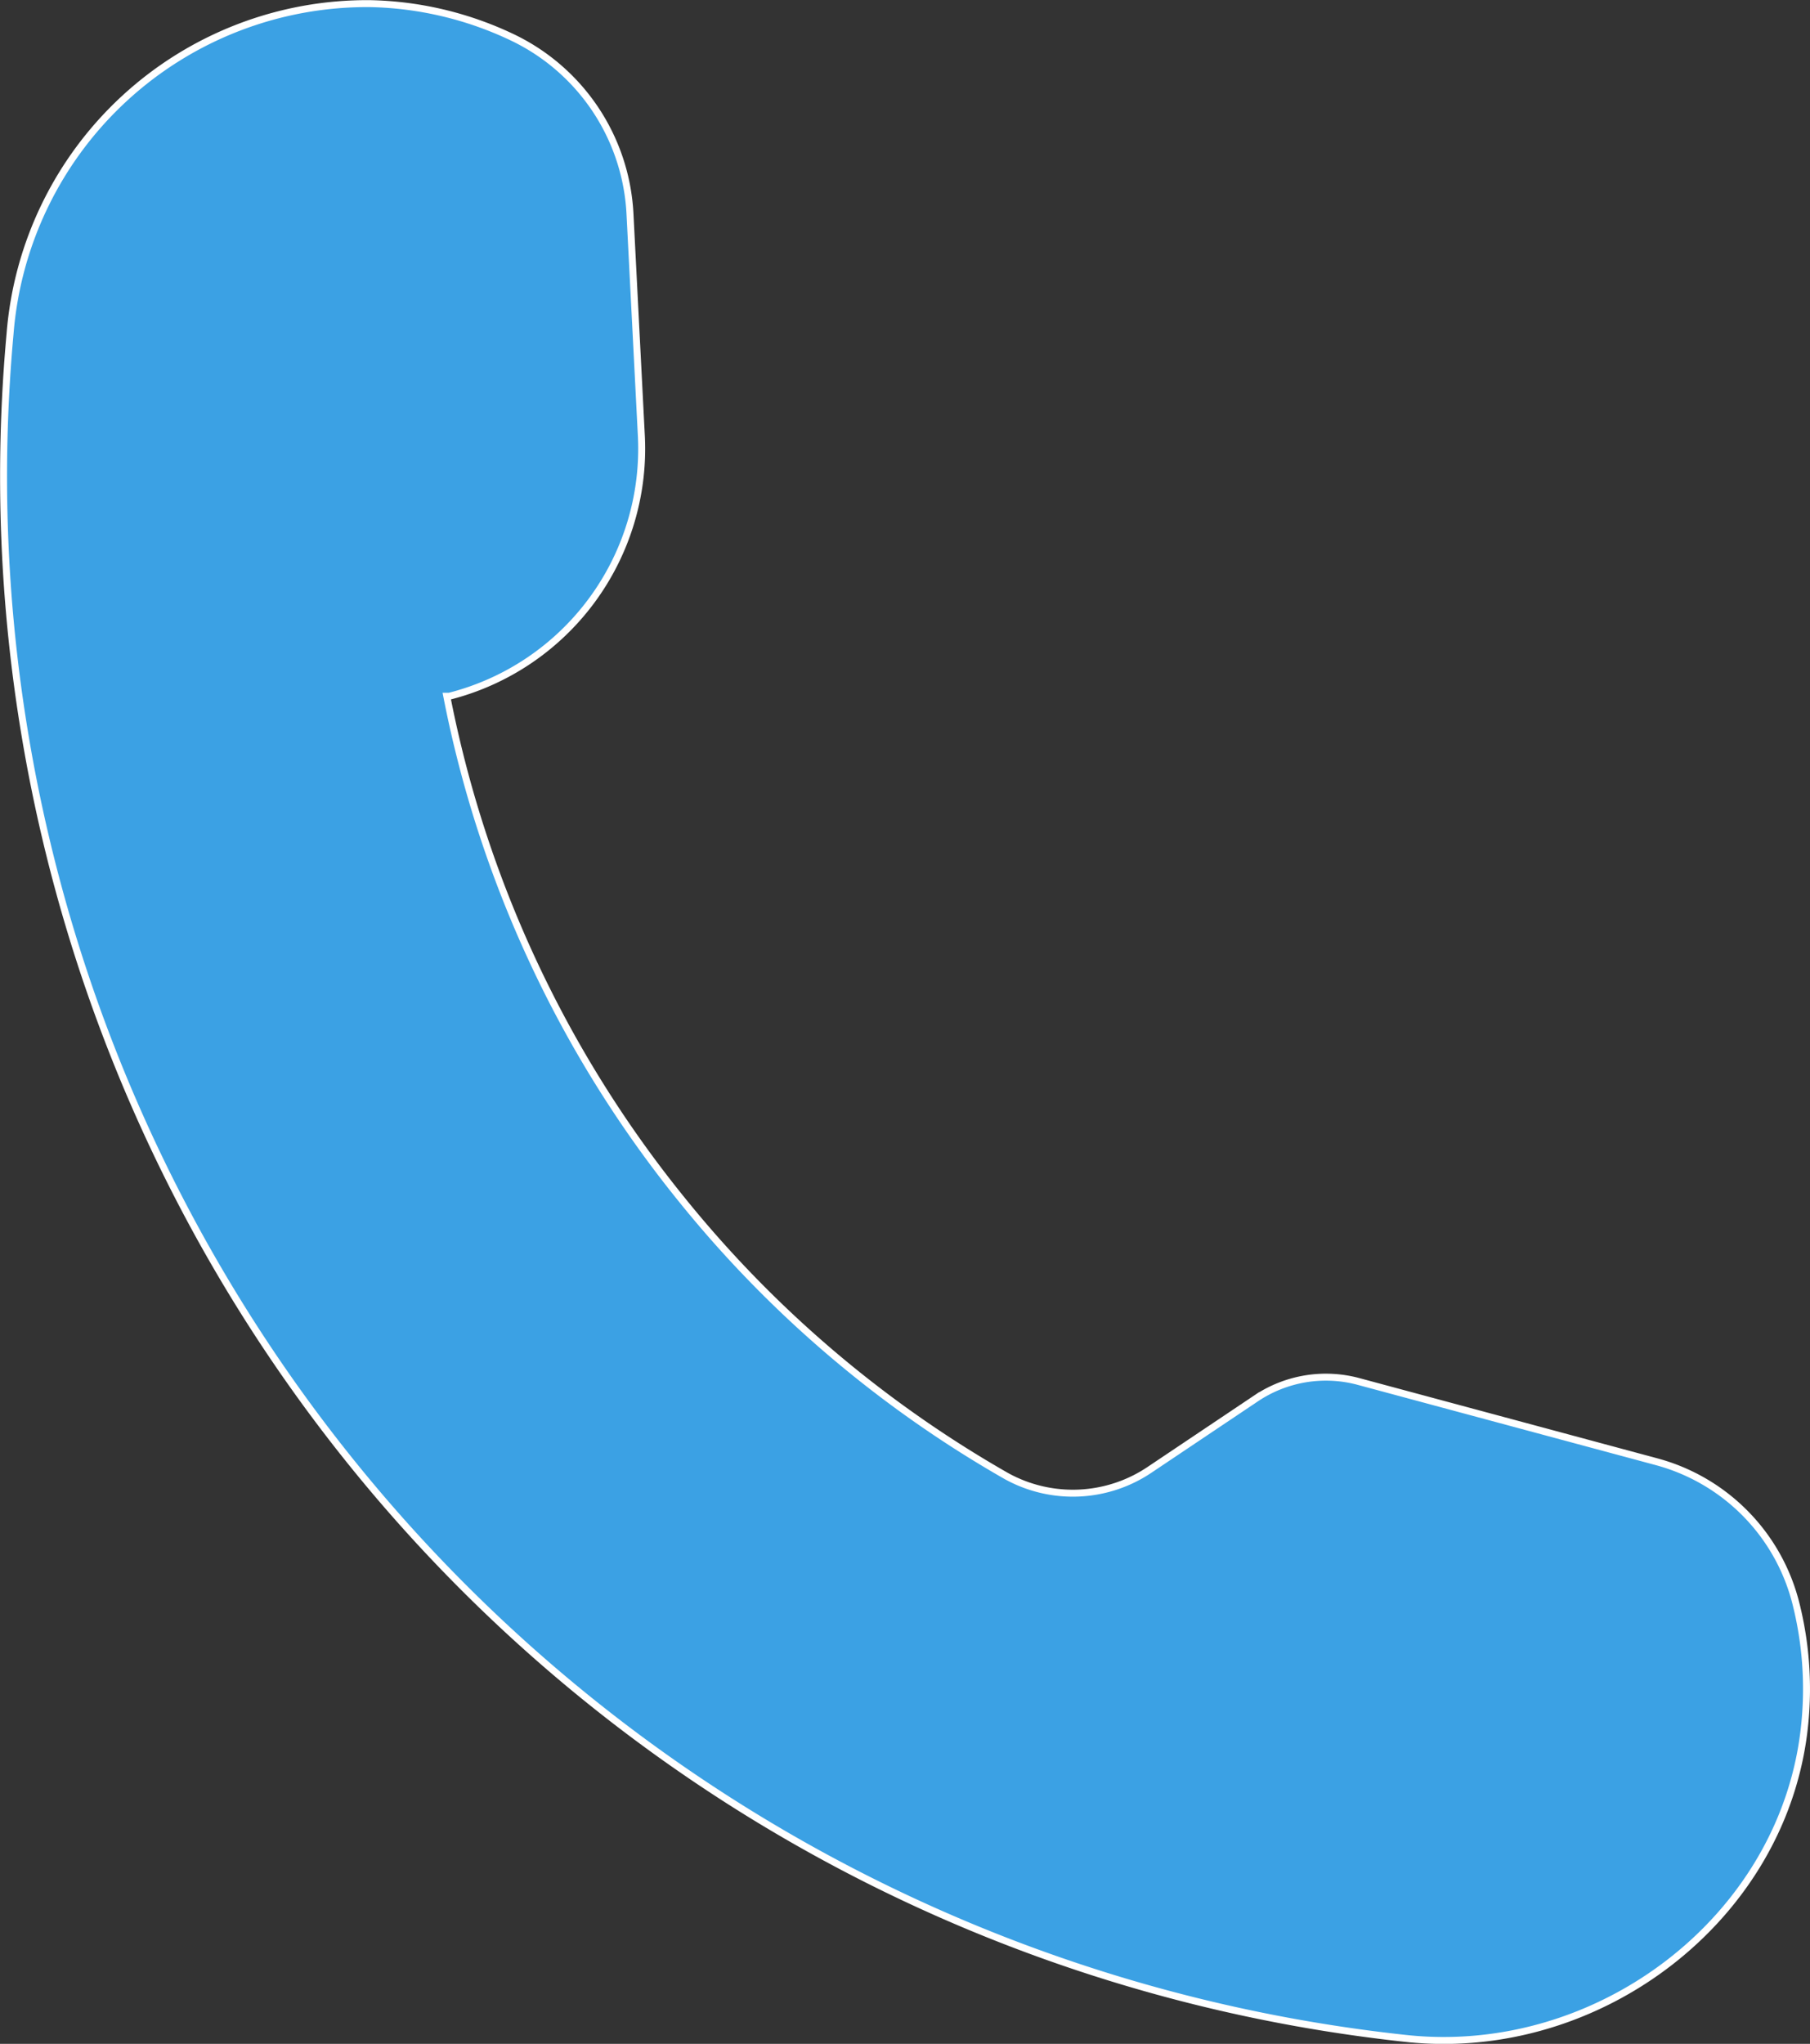<svg xmlns="http://www.w3.org/2000/svg" viewBox="0 0 65.02 73.39"><rect x="0" y="0" width="65.02" height="73.39" fill="#333333" stroke="none"/><defs><style>.cls-1{fill:#3ba1e4;stroke:#fff;stroke-miterlimit:10;stroke-width:0.25px;}</style></defs><g id="Calque_2" data-name="Calque 2"><g id="Calque_1-2" data-name="Calque 1"><g id="Calque_2-2" data-name="Calque 2"><g id="Calque_1-2-2" data-name="Calque 1-2"><path class="cls-1" d="M13.29.13a12.46,12.46,0,0,1,5.09,1.2h0a7.44,7.44,0,0,1,4.25,6.34l.41,8A9.17,9.17,0,0,1,16.14,25h-.09a41.29,41.29,0,0,0,8.38,18h0A41.23,41.23,0,0,0,36.15,53a4.94,4.94,0,0,0,5.17-.24l3.79-2.54a4.51,4.51,0,0,1,3.71-.61l10.7,2.88a7.05,7.05,0,0,1,5,5.11h0a12.56,12.56,0,0,1,.31,4.32c-.69,6.92-7.36,12-14.28,11.28A56.41,56.41,0,0,1,.36,12,12.87,12.87,0,0,1,13.29.13Z"/></g></g></g></g></svg>